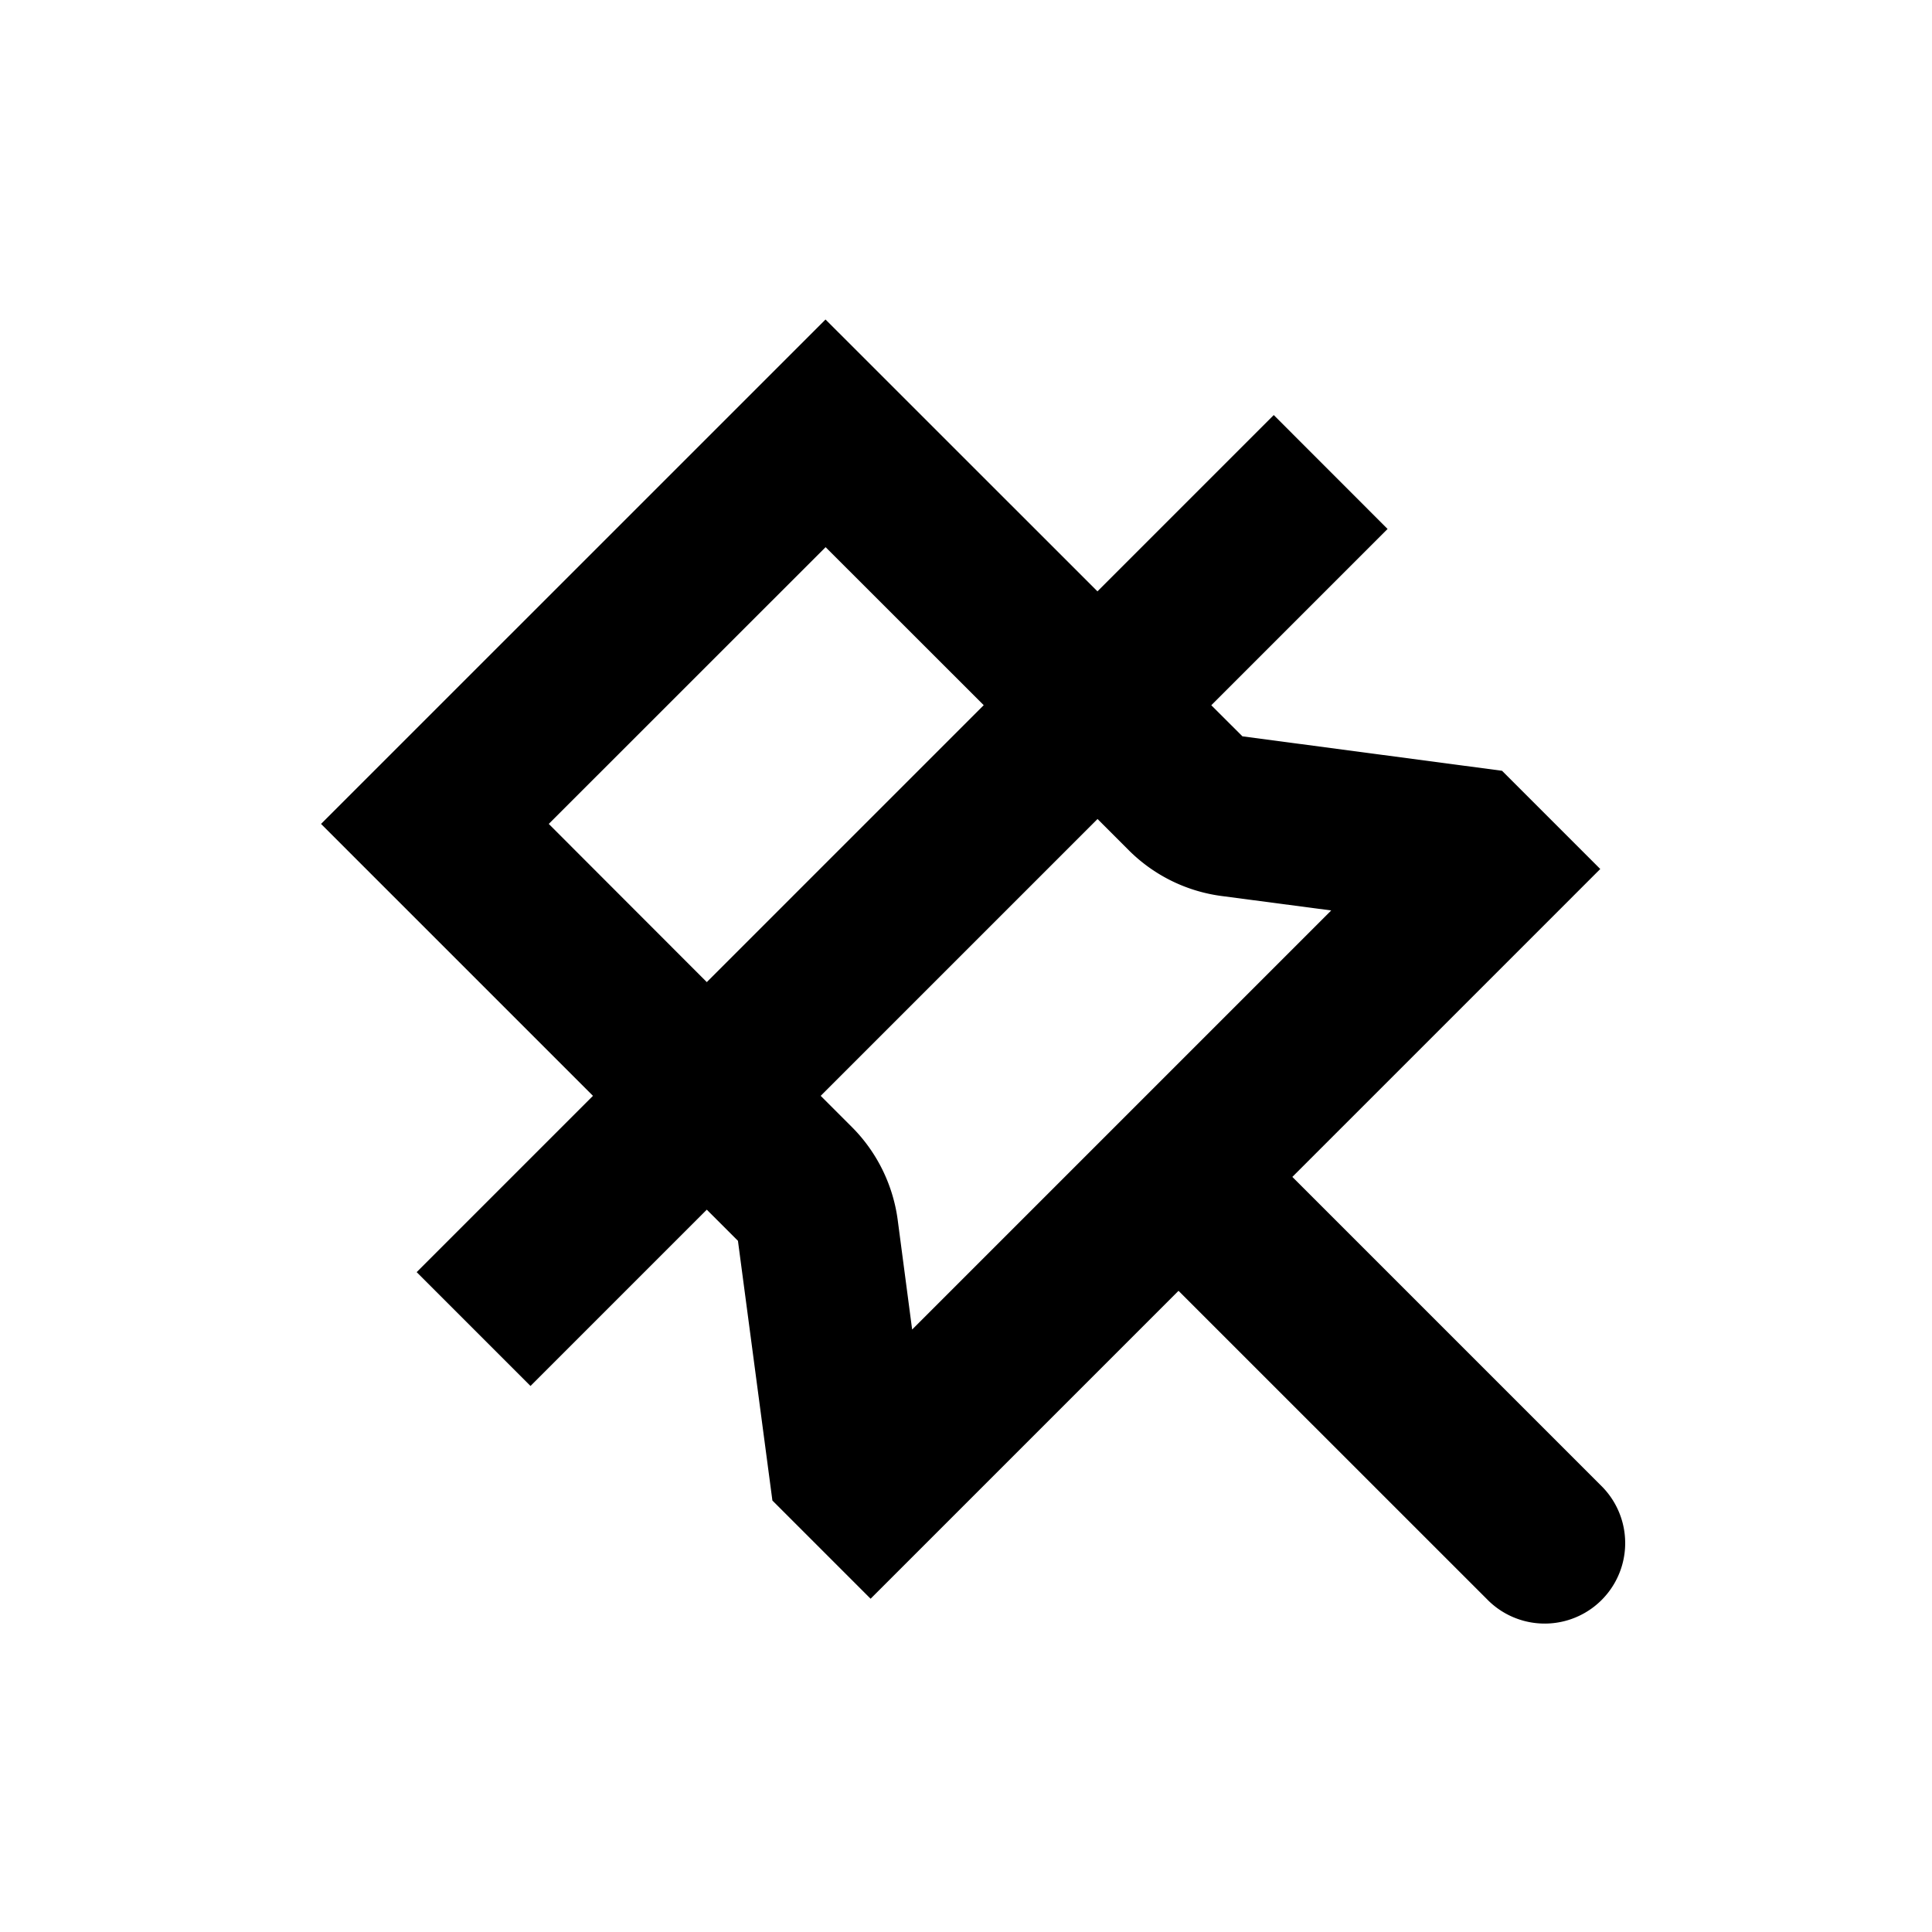 <svg xmlns="http://www.w3.org/2000/svg" xml:space="preserve" style="fill-rule:evenodd;clip-rule:evenodd;stroke-linejoin:round;stroke-miterlimit:2" viewBox="0 0 24 24"><path d="m7.366 13.613-3.378-3.378 6.267-6.266 3.378 3.377 2.19-2.19 1.414 1.415-2.19 2.19.387.386 3.225.428 1.22 1.22-3.825 3.825 3.854 3.854a1 1 0 0 1-1.414 1.414l-3.854-3.853-3.825 3.825-1.22-1.22-.428-3.226-.387-.387-2.19 2.19-1.414-1.414zM12.22 8.76l-1.964-1.963-3.439 3.438L8.78 12.2zm-2.025 4.853.387.387c.31.31.51.715.569 1.15l.18 1.366 5.206-5.206-1.366-.18a2 2 0 0 1-1.15-.569l-.387-.387z"/></svg>